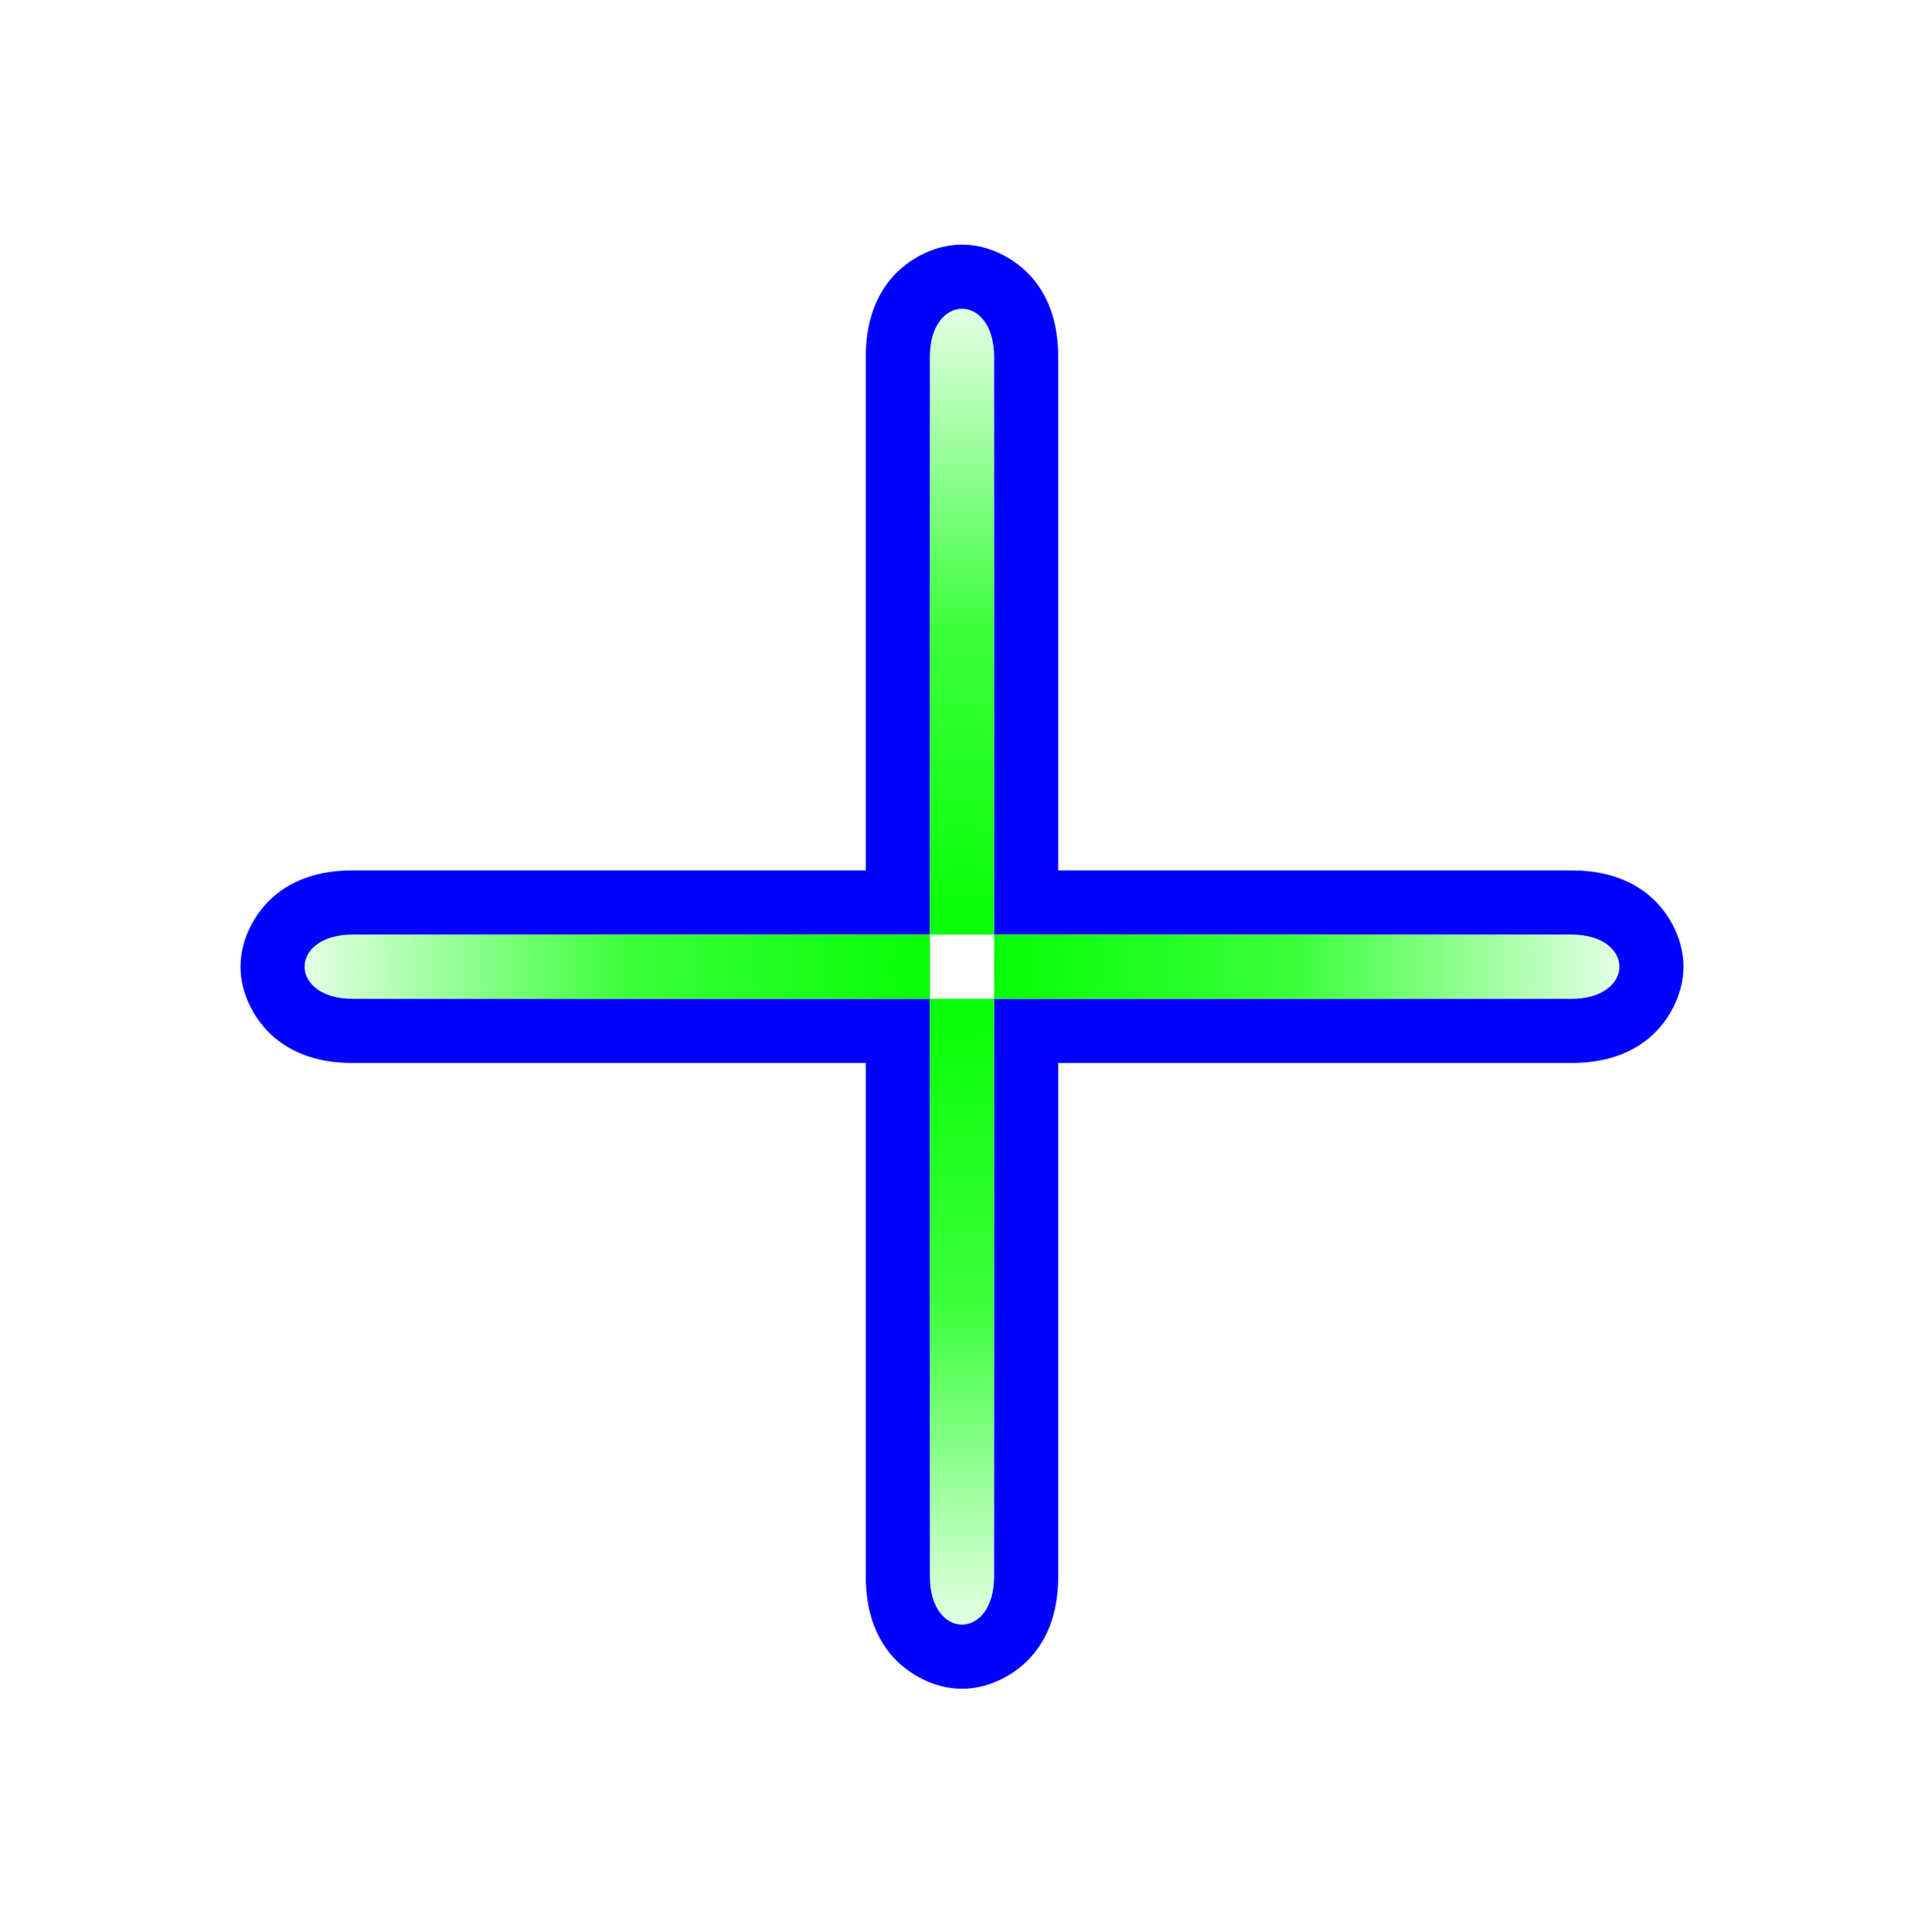 <svg width="256" height="257" viewBox="0 0 256 257" fill="none" xmlns="http://www.w3.org/2000/svg">
<path d="M128 32.54C124.089 32.54 120.299 34.721 118.133 37.61C115.968 40.499 115.2 43.925 115.2 47.483V115.796H46.933C43.378 115.796 39.954 116.564 37.067 118.731C34.18 120.898 32 124.691 32 128.605C32 132.518 34.18 136.311 37.067 138.478C39.954 140.645 43.378 141.413 46.933 141.413H115.2V209.726C115.2 213.284 115.968 216.71 118.133 219.599C120.299 222.488 124.089 224.669 128 224.669C131.911 224.669 135.701 222.488 137.867 219.599C140.032 216.71 140.8 213.284 140.8 209.726V141.413H209.067C212.622 141.413 216.046 140.645 218.933 138.478C221.82 136.311 224 132.518 224 128.605C224 124.691 221.82 120.898 218.933 118.731C216.046 116.564 212.622 115.796 209.067 115.796H140.8V47.483C140.8 43.925 140.032 40.499 137.867 37.61C135.701 34.721 131.911 32.54 128 32.54ZM128 41.079C130.133 41.079 132.267 43.214 132.267 47.483V124.335H209.067C217.6 124.335 217.6 132.874 209.067 132.874H132.267V209.726C132.267 218.265 123.733 218.265 123.733 209.726V132.874H46.933C38.4 132.874 38.4 124.335 46.933 124.335H123.733V47.483C123.733 43.214 125.867 41.079 128 41.079Z" fill="#0000FF"/>
<path d="M132.267 124.335V132.874H209.067C217.6 132.874 217.6 124.335 209.067 124.335H132.267Z" fill="url(#paint0_radial_106_121)"/>
<path d="M123.734 124.335V132.874H46.934C38.4 132.874 38.4 124.335 46.934 124.335H123.734Z" fill="url(#paint1_radial_106_121)"/>
<path d="M132.267 132.874H123.734L123.733 209.725C123.733 218.264 132.266 218.264 132.266 209.725L132.267 132.874Z" fill="url(#paint2_radial_106_121)"/>
<path d="M132.267 124.335H123.734L123.733 47.482C123.733 38.943 132.266 38.943 132.266 47.482L132.267 124.335Z" fill="url(#paint3_radial_106_121)"/>
<defs>
<radialGradient id="paint0_radial_106_121" cx="0" cy="0" r="1" gradientUnits="userSpaceOnUse" gradientTransform="translate(128 128.604) rotate(90) scale(87.526 87.467)">
<stop stop-color="#00FF00"/>
<stop offset="0.51" stop-color="#00FF00" stop-opacity="0.77"/>
<stop offset="1" stop-color="#00FF00" stop-opacity="0.107"/>
</radialGradient>
<radialGradient id="paint1_radial_106_121" cx="0" cy="0" r="1" gradientUnits="userSpaceOnUse" gradientTransform="translate(128 128.604) rotate(90) scale(87.526 87.467)">
<stop stop-color="#00FF00"/>
<stop offset="0.51" stop-color="#00FF00" stop-opacity="0.77"/>
<stop offset="1" stop-color="#00FF00" stop-opacity="0.107"/>
</radialGradient>
<radialGradient id="paint2_radial_106_121" cx="0" cy="0" r="1" gradientUnits="userSpaceOnUse" gradientTransform="translate(128 128.604) rotate(90) scale(87.526 87.467)">
<stop stop-color="#00FF00"/>
<stop offset="0.51" stop-color="#00FF00" stop-opacity="0.77"/>
<stop offset="1" stop-color="#00FF00" stop-opacity="0.107"/>
</radialGradient>
<radialGradient id="paint3_radial_106_121" cx="0" cy="0" r="1" gradientUnits="userSpaceOnUse" gradientTransform="translate(128 128.604) rotate(90) scale(87.526 87.467)">
<stop stop-color="#00FF00"/>
<stop offset="0.51" stop-color="#00FF00" stop-opacity="0.77"/>
<stop offset="1" stop-color="#00FF00" stop-opacity="0.107"/>
</radialGradient>
</defs>
</svg>
